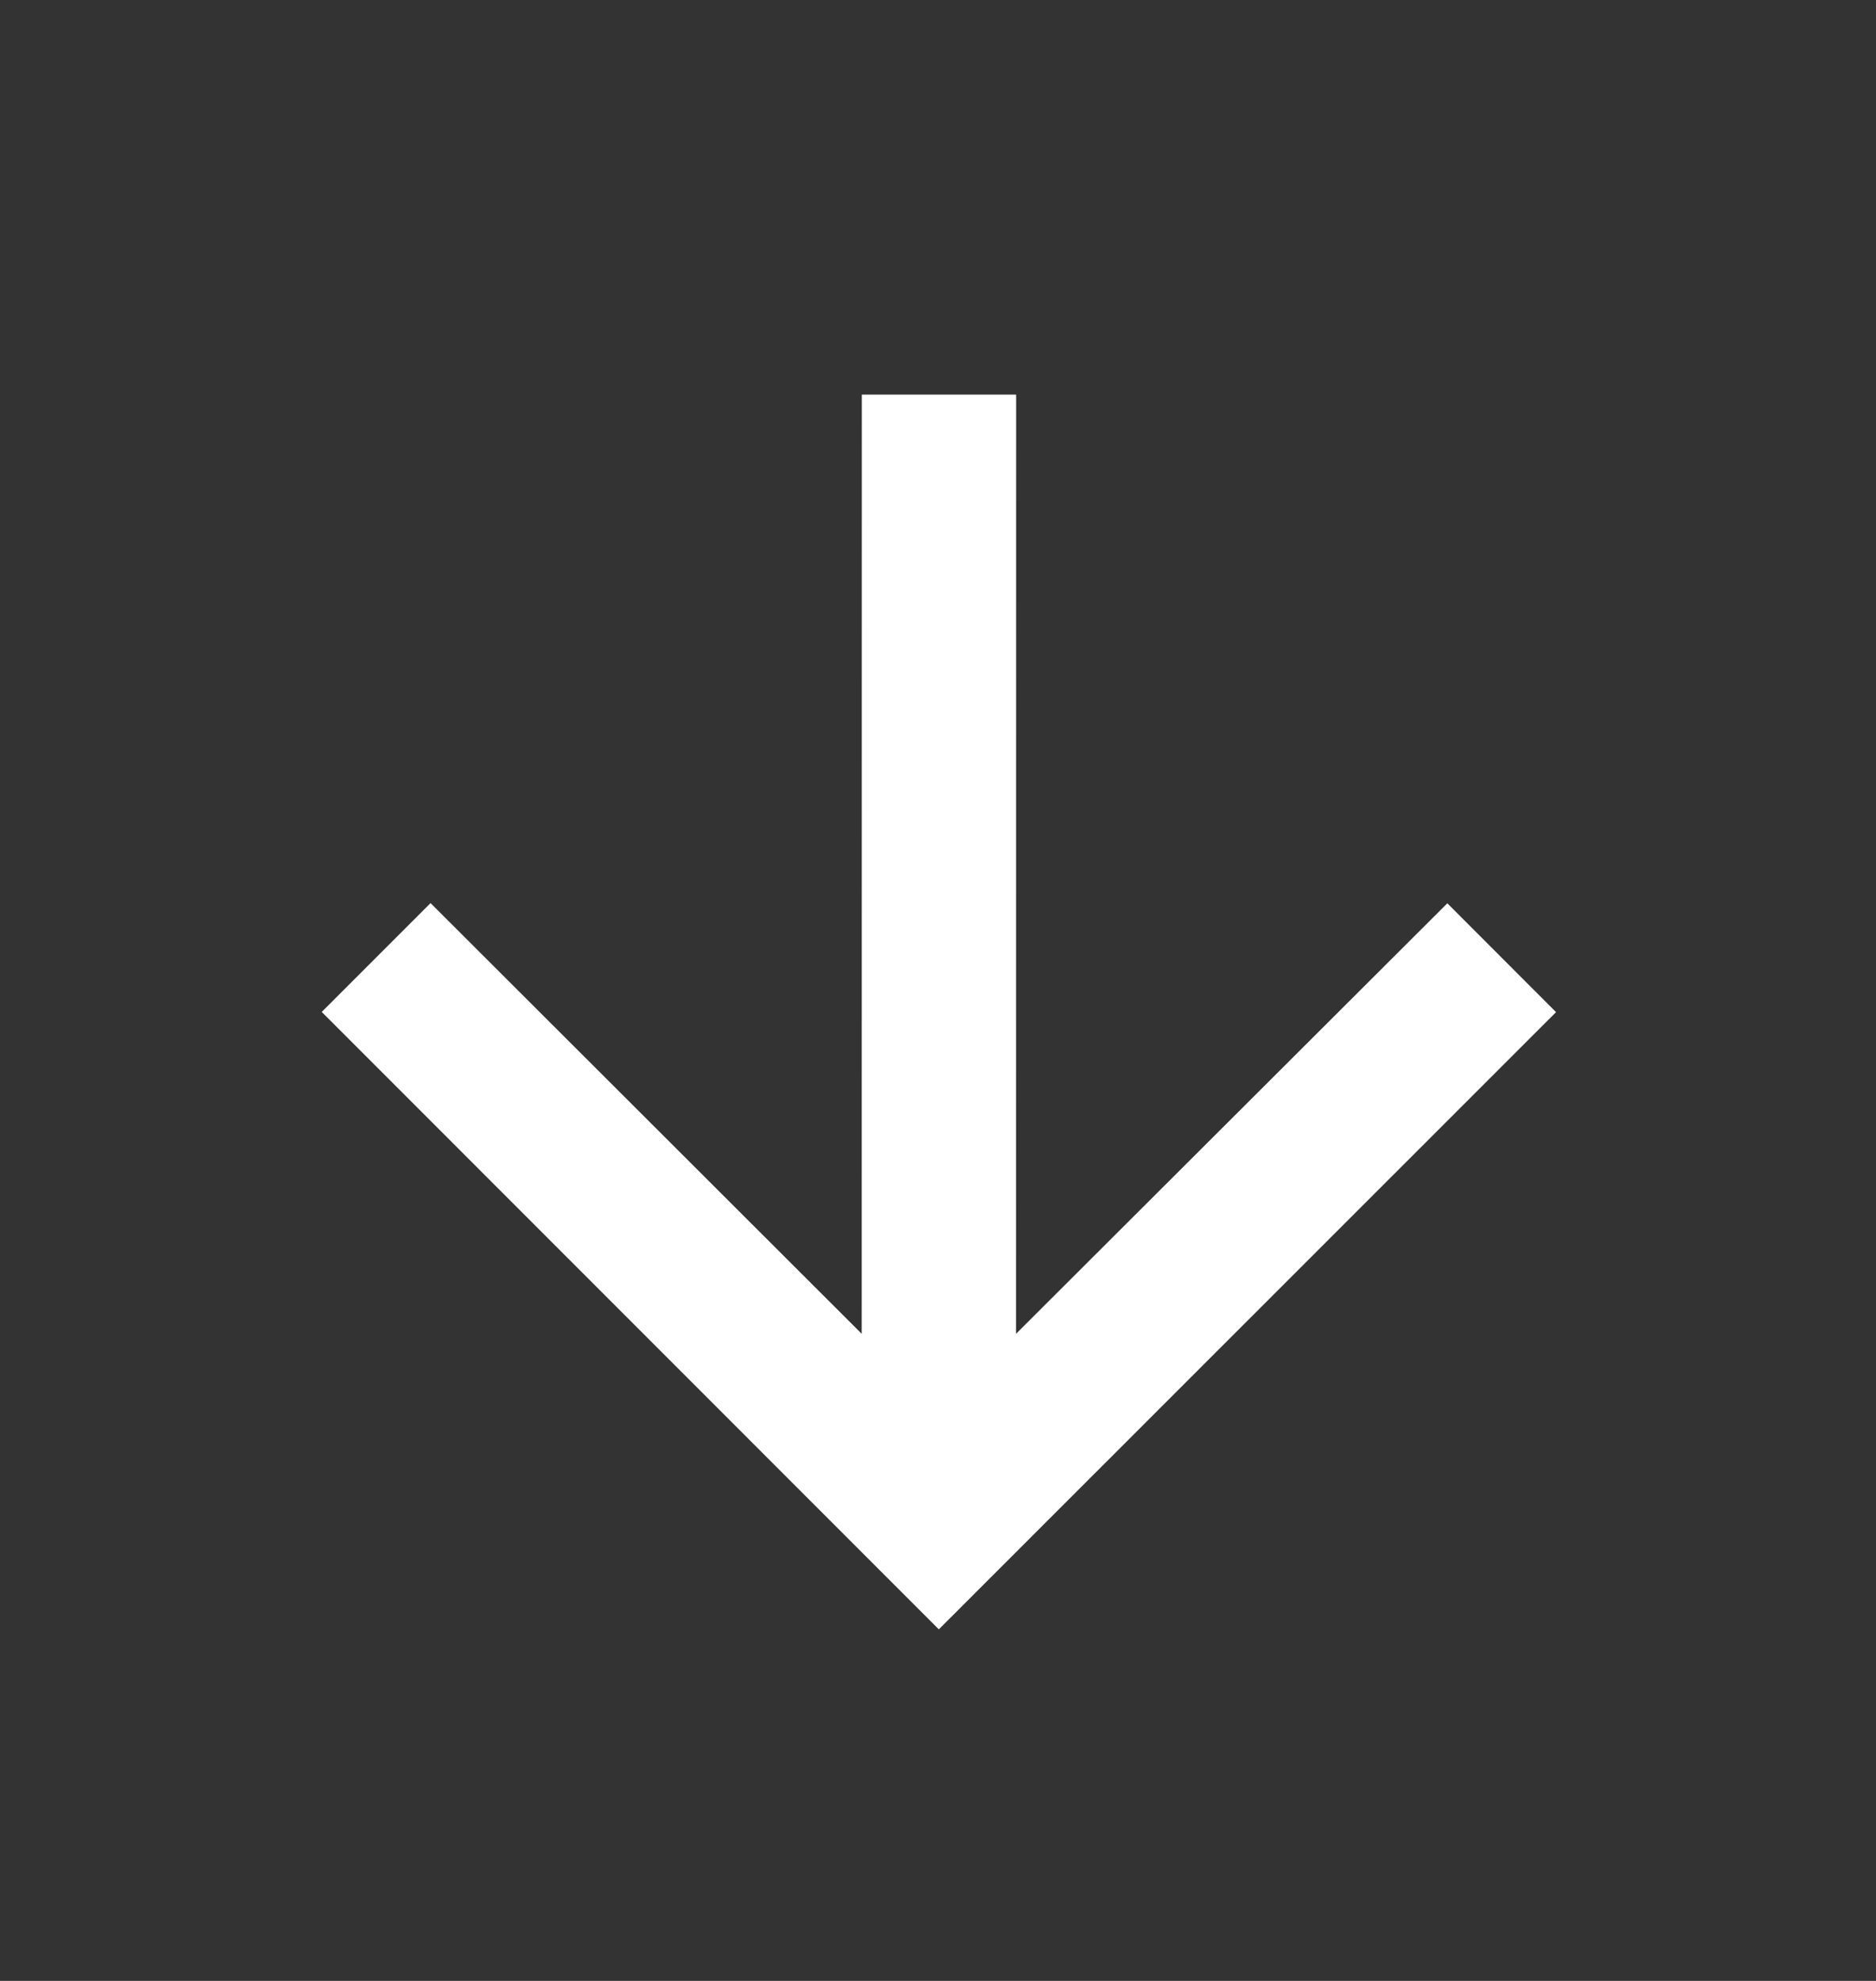 <svg width="18" height="19" viewBox="0 0 18 19" fill="none" xmlns="http://www.w3.org/2000/svg">
<rect x="0" y="0" width="18" height="19" fill="#333333" stroke="none"/>
<path d="M14.93 9.708L13.887 8.664L9.749 12.793L9.75 3.785L8.269 3.785L8.268 12.793L4.131 8.662L3.087 9.706L9.008 15.628L14.93 9.708Z" fill="white"/>
</svg>
